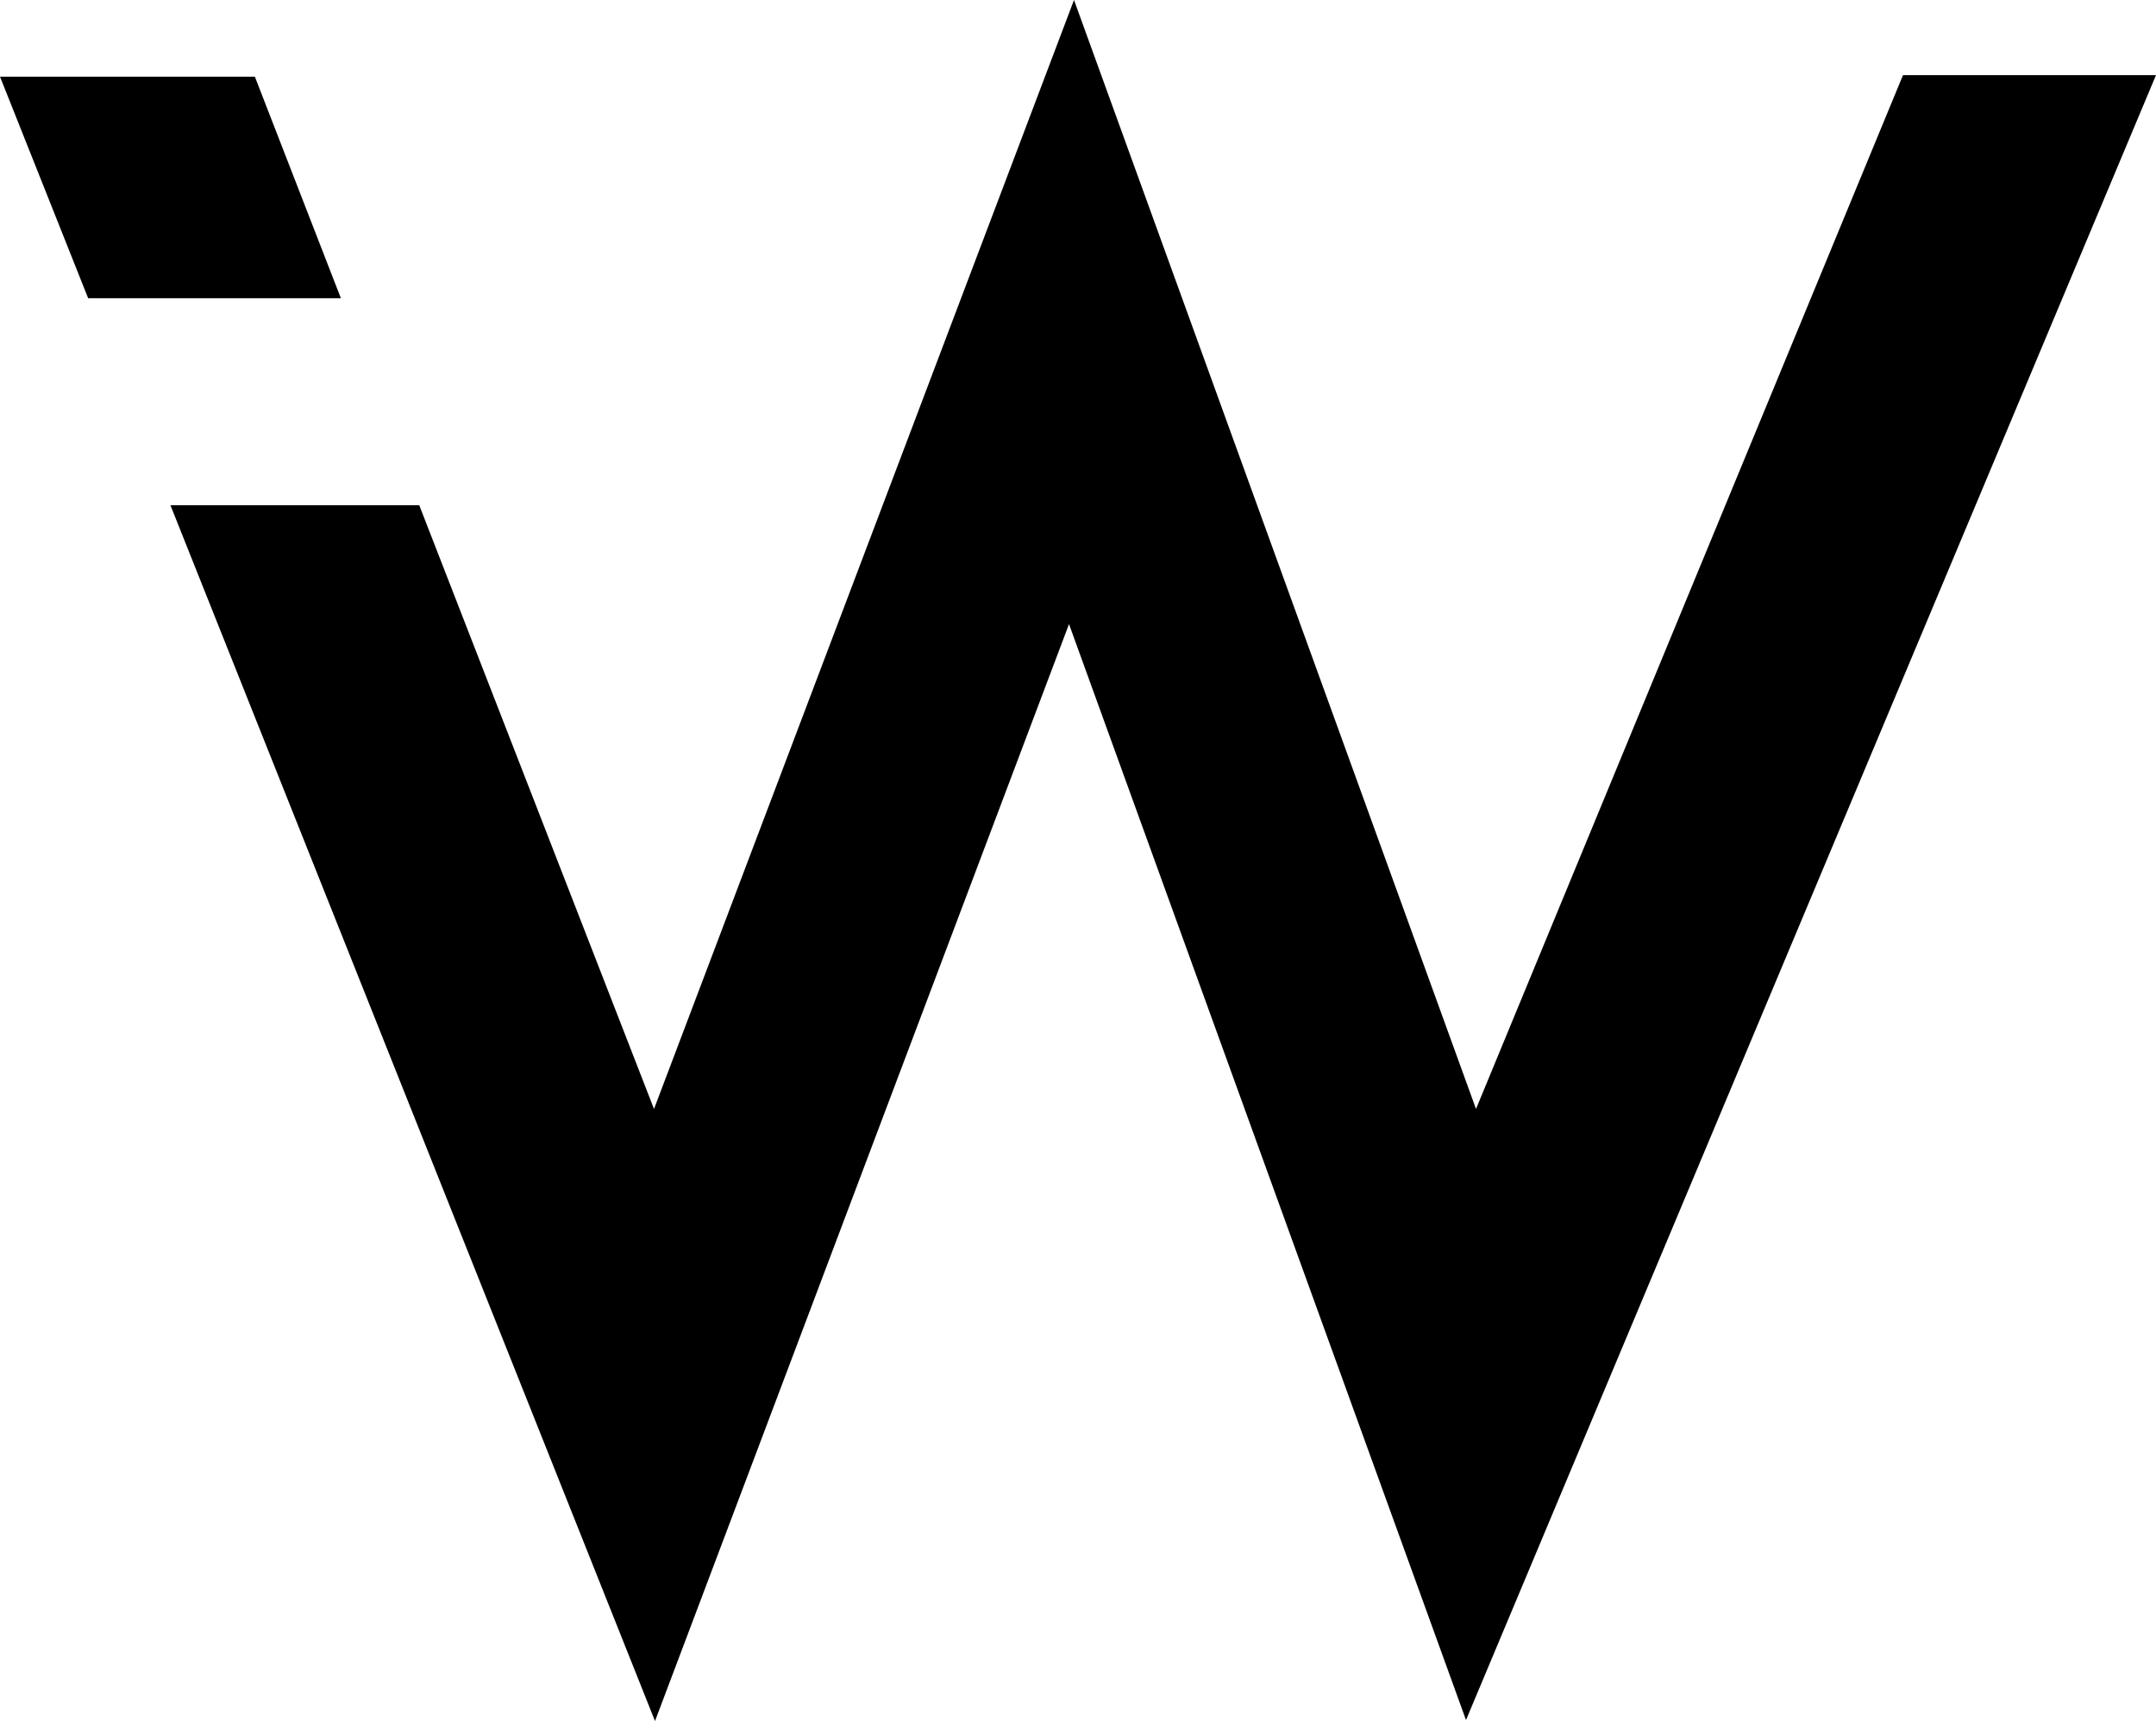 <?xml version="1.0" encoding="UTF-8" standalone="no"?>
<svg width="253px" height="202px" viewBox="0 0 253 202" version="1.1" xmlns="http://www.w3.org/2000/svg" xmlns:xlink="http://www.w3.org/1999/xlink" xmlns:sketch="http://www.bohemiancoding.com/sketch/ns">
    <!-- Generator: Sketch 3.0.3 (7892) - http://www.bohemiancoding.com/sketch -->
    <title>iw_logo</title>
    <desc>Created with Sketch.</desc>
    <defs></defs>
    <g id="Page-2" stroke="none" stroke-width="1" fill="none" fill-rule="evenodd" sketch:type="MSPage">
        <g id="basic" sketch:type="MSArtboardGroup" transform="translate(-26, -30)" fill="#000000">
            <path d="M102.746,160.159 L152.031,30 L199.205,160.159 L249.311,38.818 L279,38.818 L198.031,231.882 L151.445,103.251 L102.863,232 L46,89.299 L75.198,89.299 L102.746,160.159 Z M55.908,39 L26,39 L36.344,65 L66,65 L55.908,39 Z" id="Path-2" sketch:type="MSShapeGroup"></path>
        </g>
    </g>
</svg>